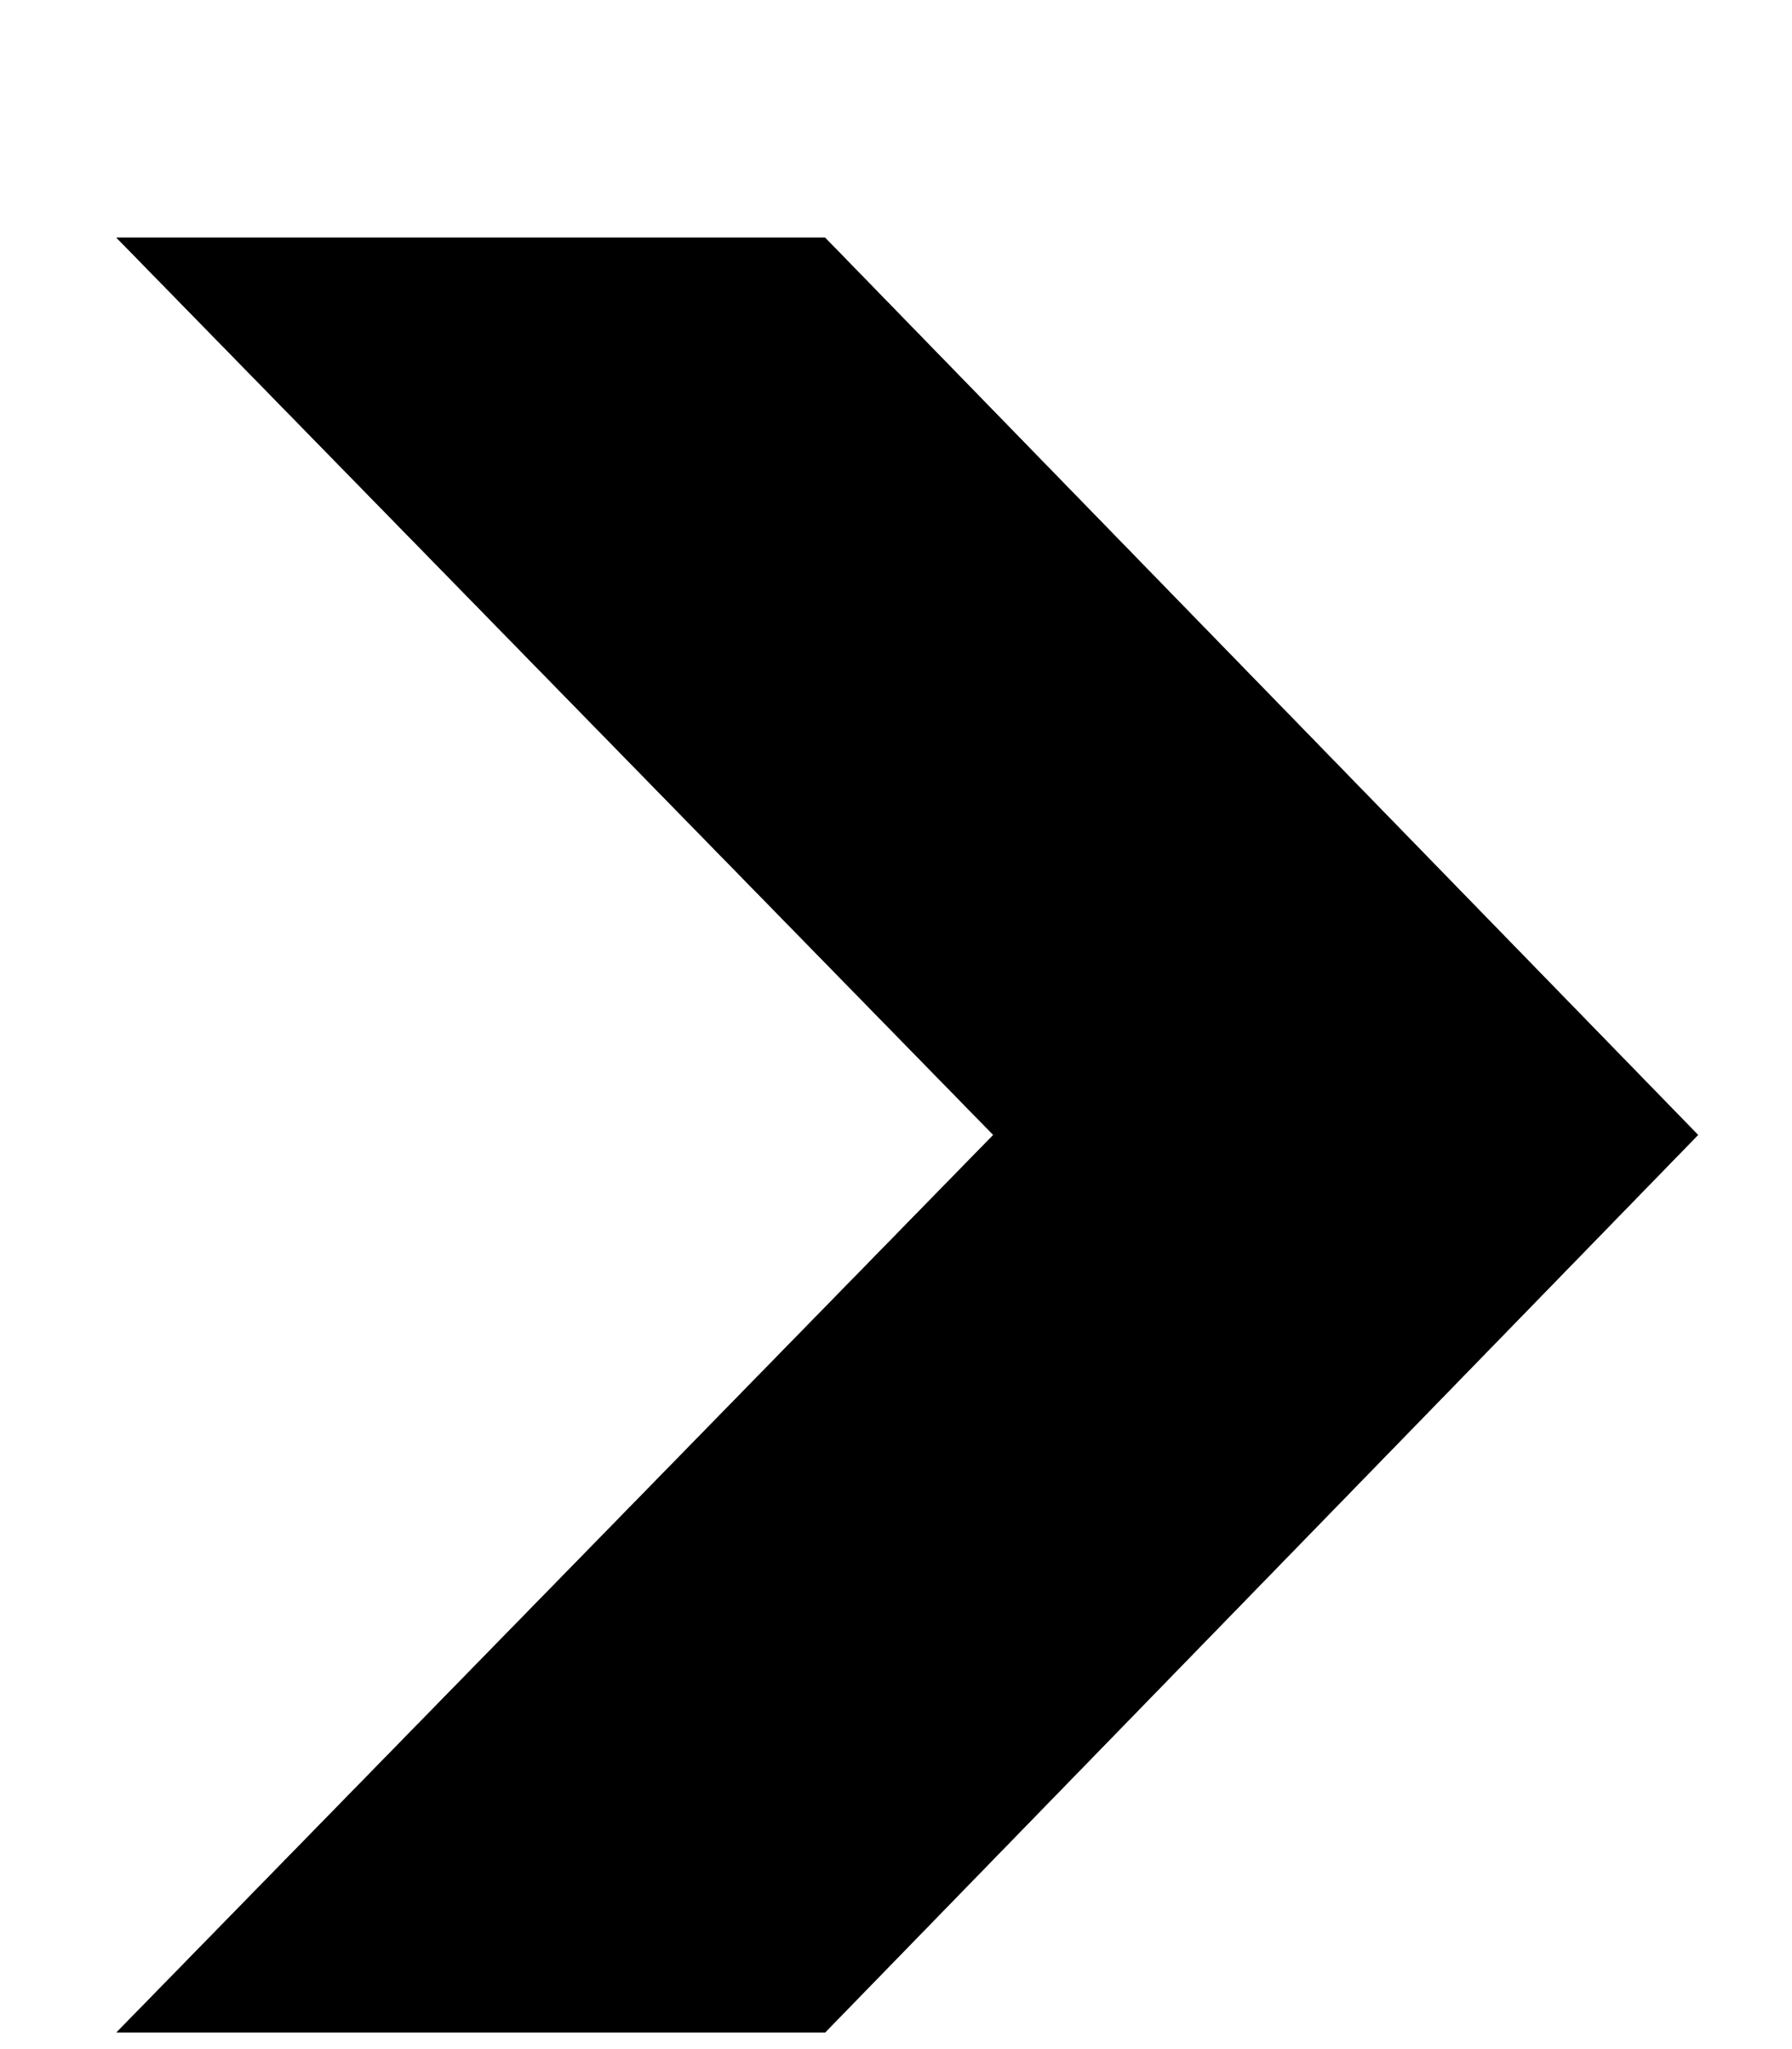 <svg width="7" height="8" viewBox="0 0 7 8" fill="none" xmlns="http://www.w3.org/2000/svg">
<path d="M0.455 0.928H3.223L6.633 4.431L3.223 7.935H0.455L3.88 4.431L0.455 0.928Z" fill="black"/>
<path d="M0.455 0.928H3.223L6.633 4.431L3.223 7.935H0.455L3.88 4.431L0.455 0.928Z" fill="black"/>
</svg>
